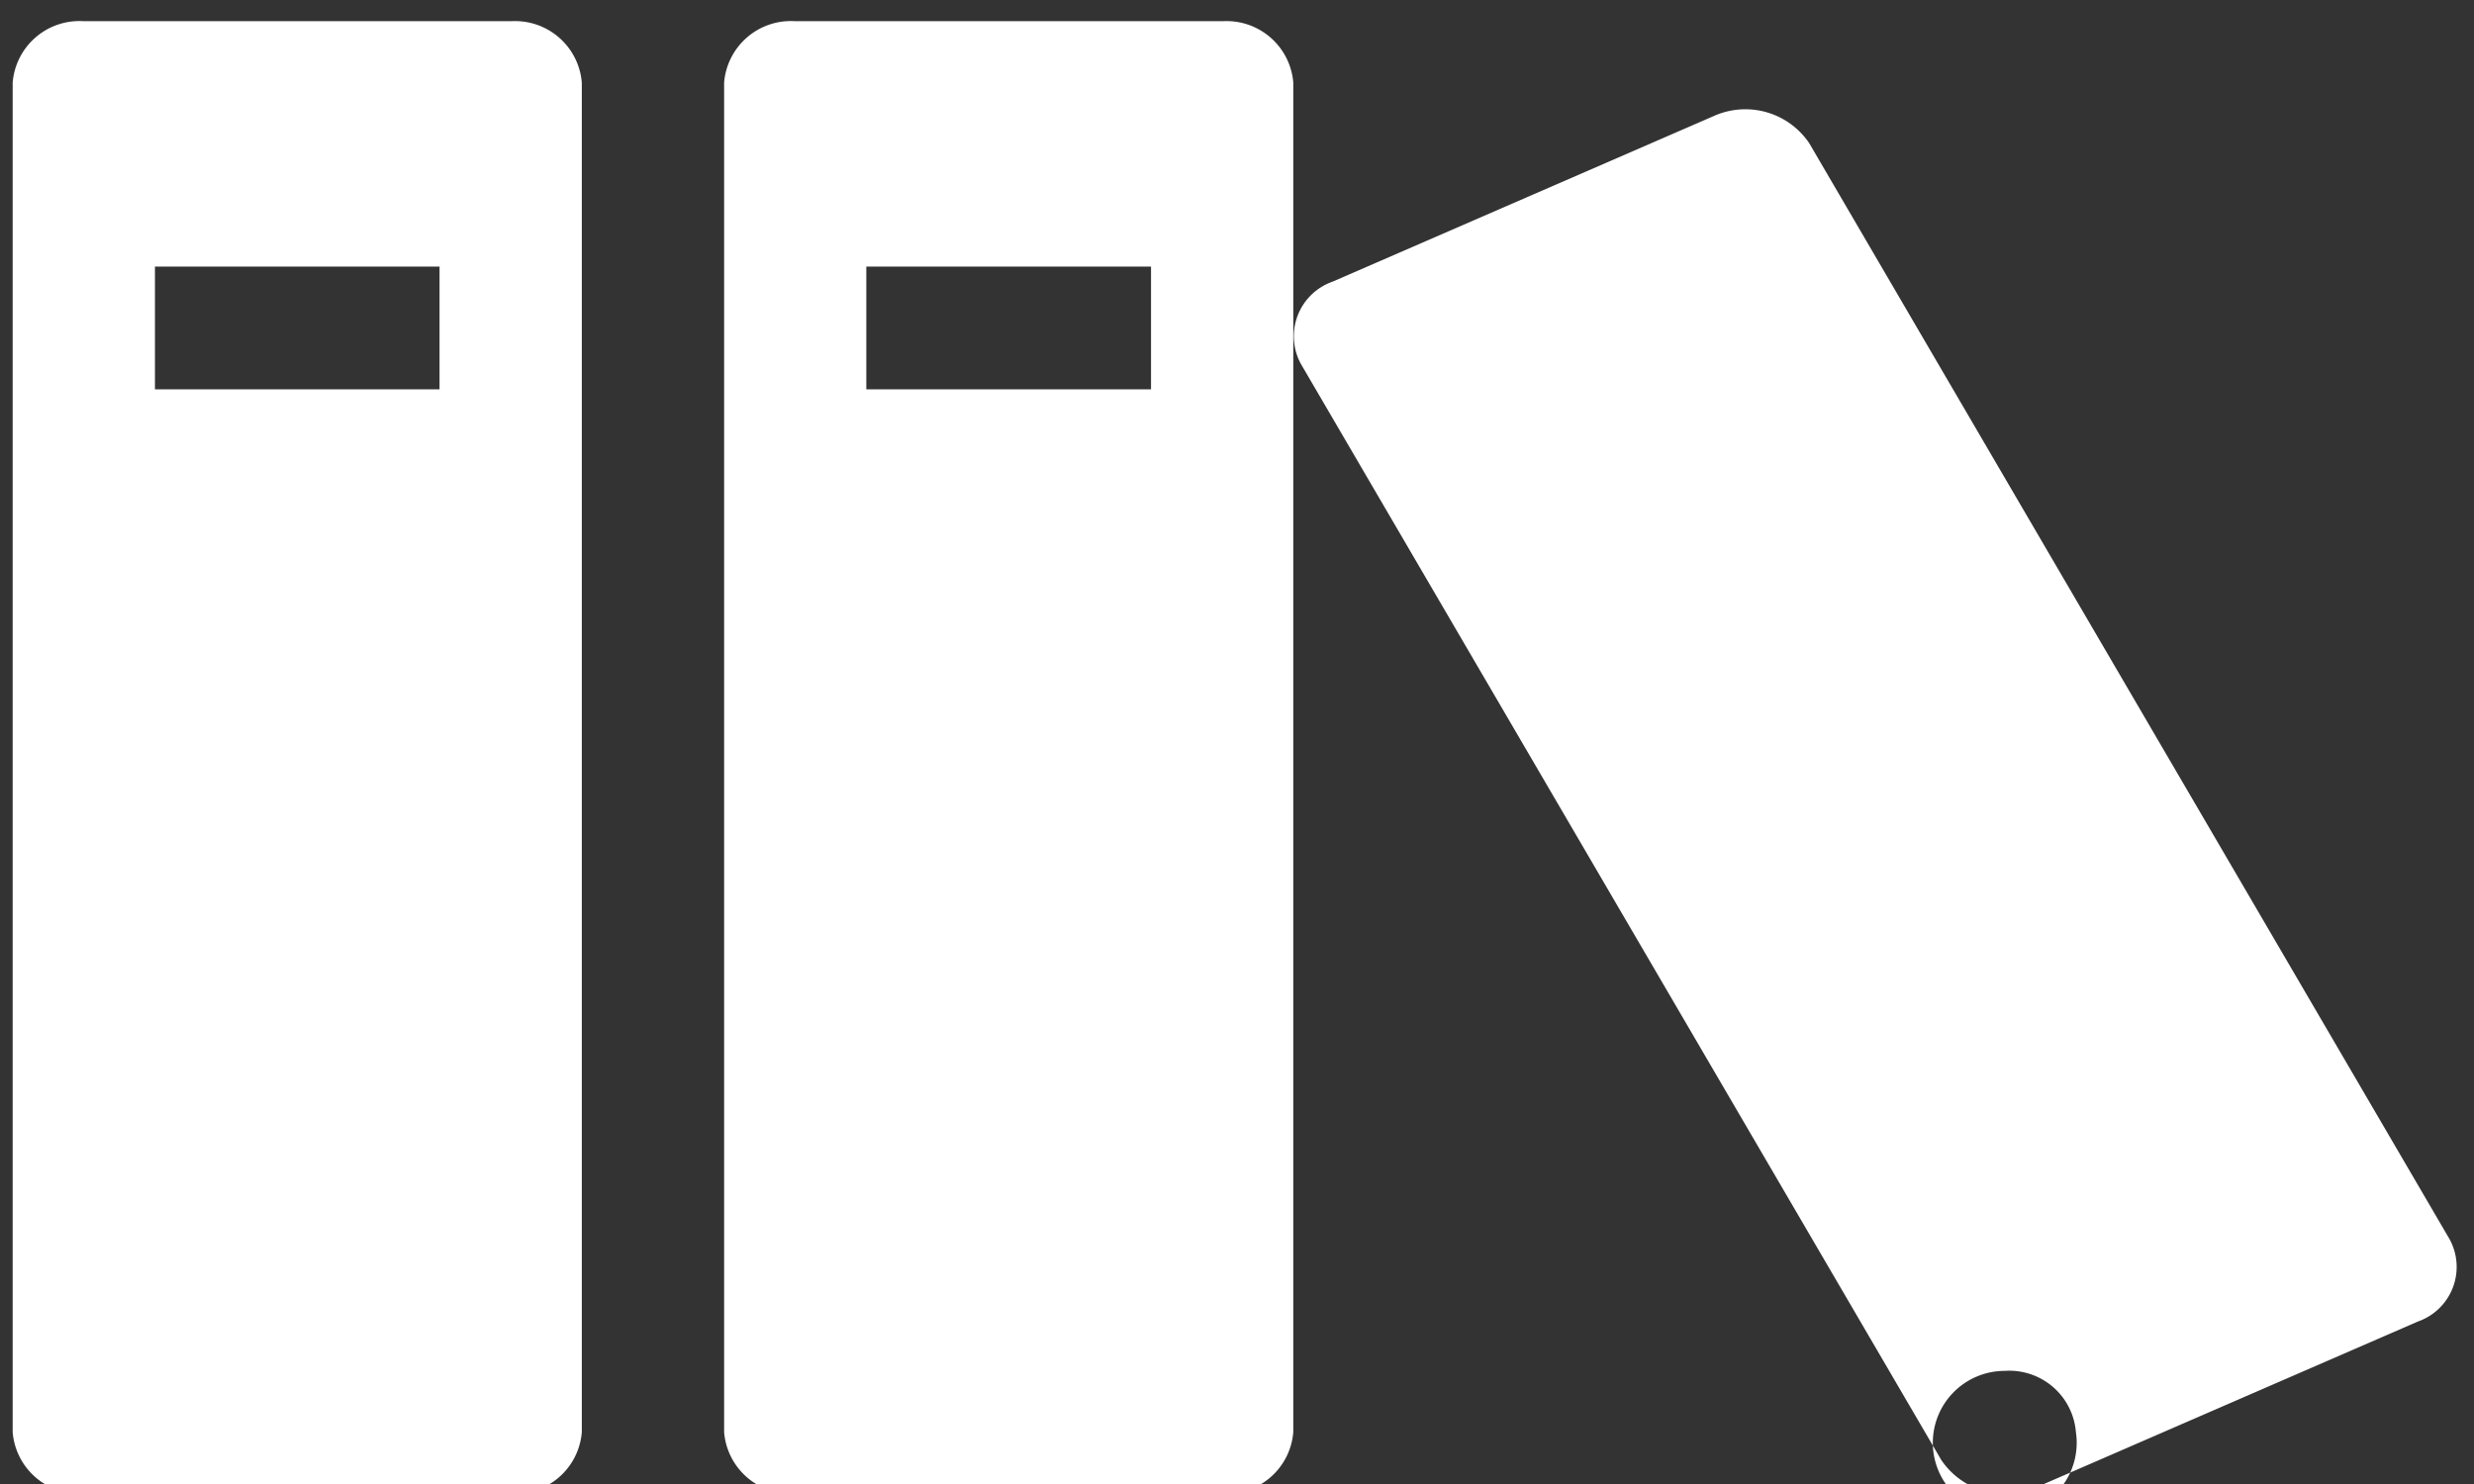 <svg xmlns="http://www.w3.org/2000/svg" xmlns:xlink="http://www.w3.org/1999/xlink" width="65" height="39" viewBox="0 0 65 39">
  <rect x="0" y="0" width="65" height="39" fill="#333333" stroke="none"/>
  <defs>
    <clipPath id="clip-Icono_de_biblioteca_3">
      <rect width="65" height="39"/>
    </clipPath>
  </defs>
  <g id="Icono_de_biblioteca_3" data-name="Icono_de_biblioteca___3" clip-path="url(#clip-Icono_de_biblioteca_3)">
    <path id="Icon_metro-books" data-name="Icon metro-books" d="M15.656,8.571H4.441a1.76,1.76,0,0,0-1.869,1.612v35.47a1.76,1.76,0,0,0,1.869,1.612H15.656a1.76,1.76,0,0,0,1.869-1.612V10.184a1.76,1.76,0,0,0-1.869-1.612Zm-1.869,9.674H6.31V15.02h7.477ZM34.349,8.571H23.133a1.76,1.76,0,0,0-1.869,1.612v35.47a1.76,1.76,0,0,0,1.869,1.612H34.349a1.76,1.76,0,0,0,1.869-1.612V10.184a1.76,1.76,0,0,0-1.869-1.612ZM32.48,18.245H25V15.02H32.48Zm14.784-7.181L37.248,15.417a1.52,1.52,0,0,0-.828,2.165l16.822,28.8a2.025,2.025,0,0,0,2.51.714l10.016-4.353a1.52,1.52,0,0,0,.828-2.165l-16.822-28.8a2.025,2.025,0,0,0-2.51-.714ZM56.78,45.653a1.89,1.89,0,1,1-1.869-1.612A1.755,1.755,0,0,1,56.78,45.653Z" transform="translate(-2.239 -8.014)" fill="#fff"/>
  </g>
</svg>
